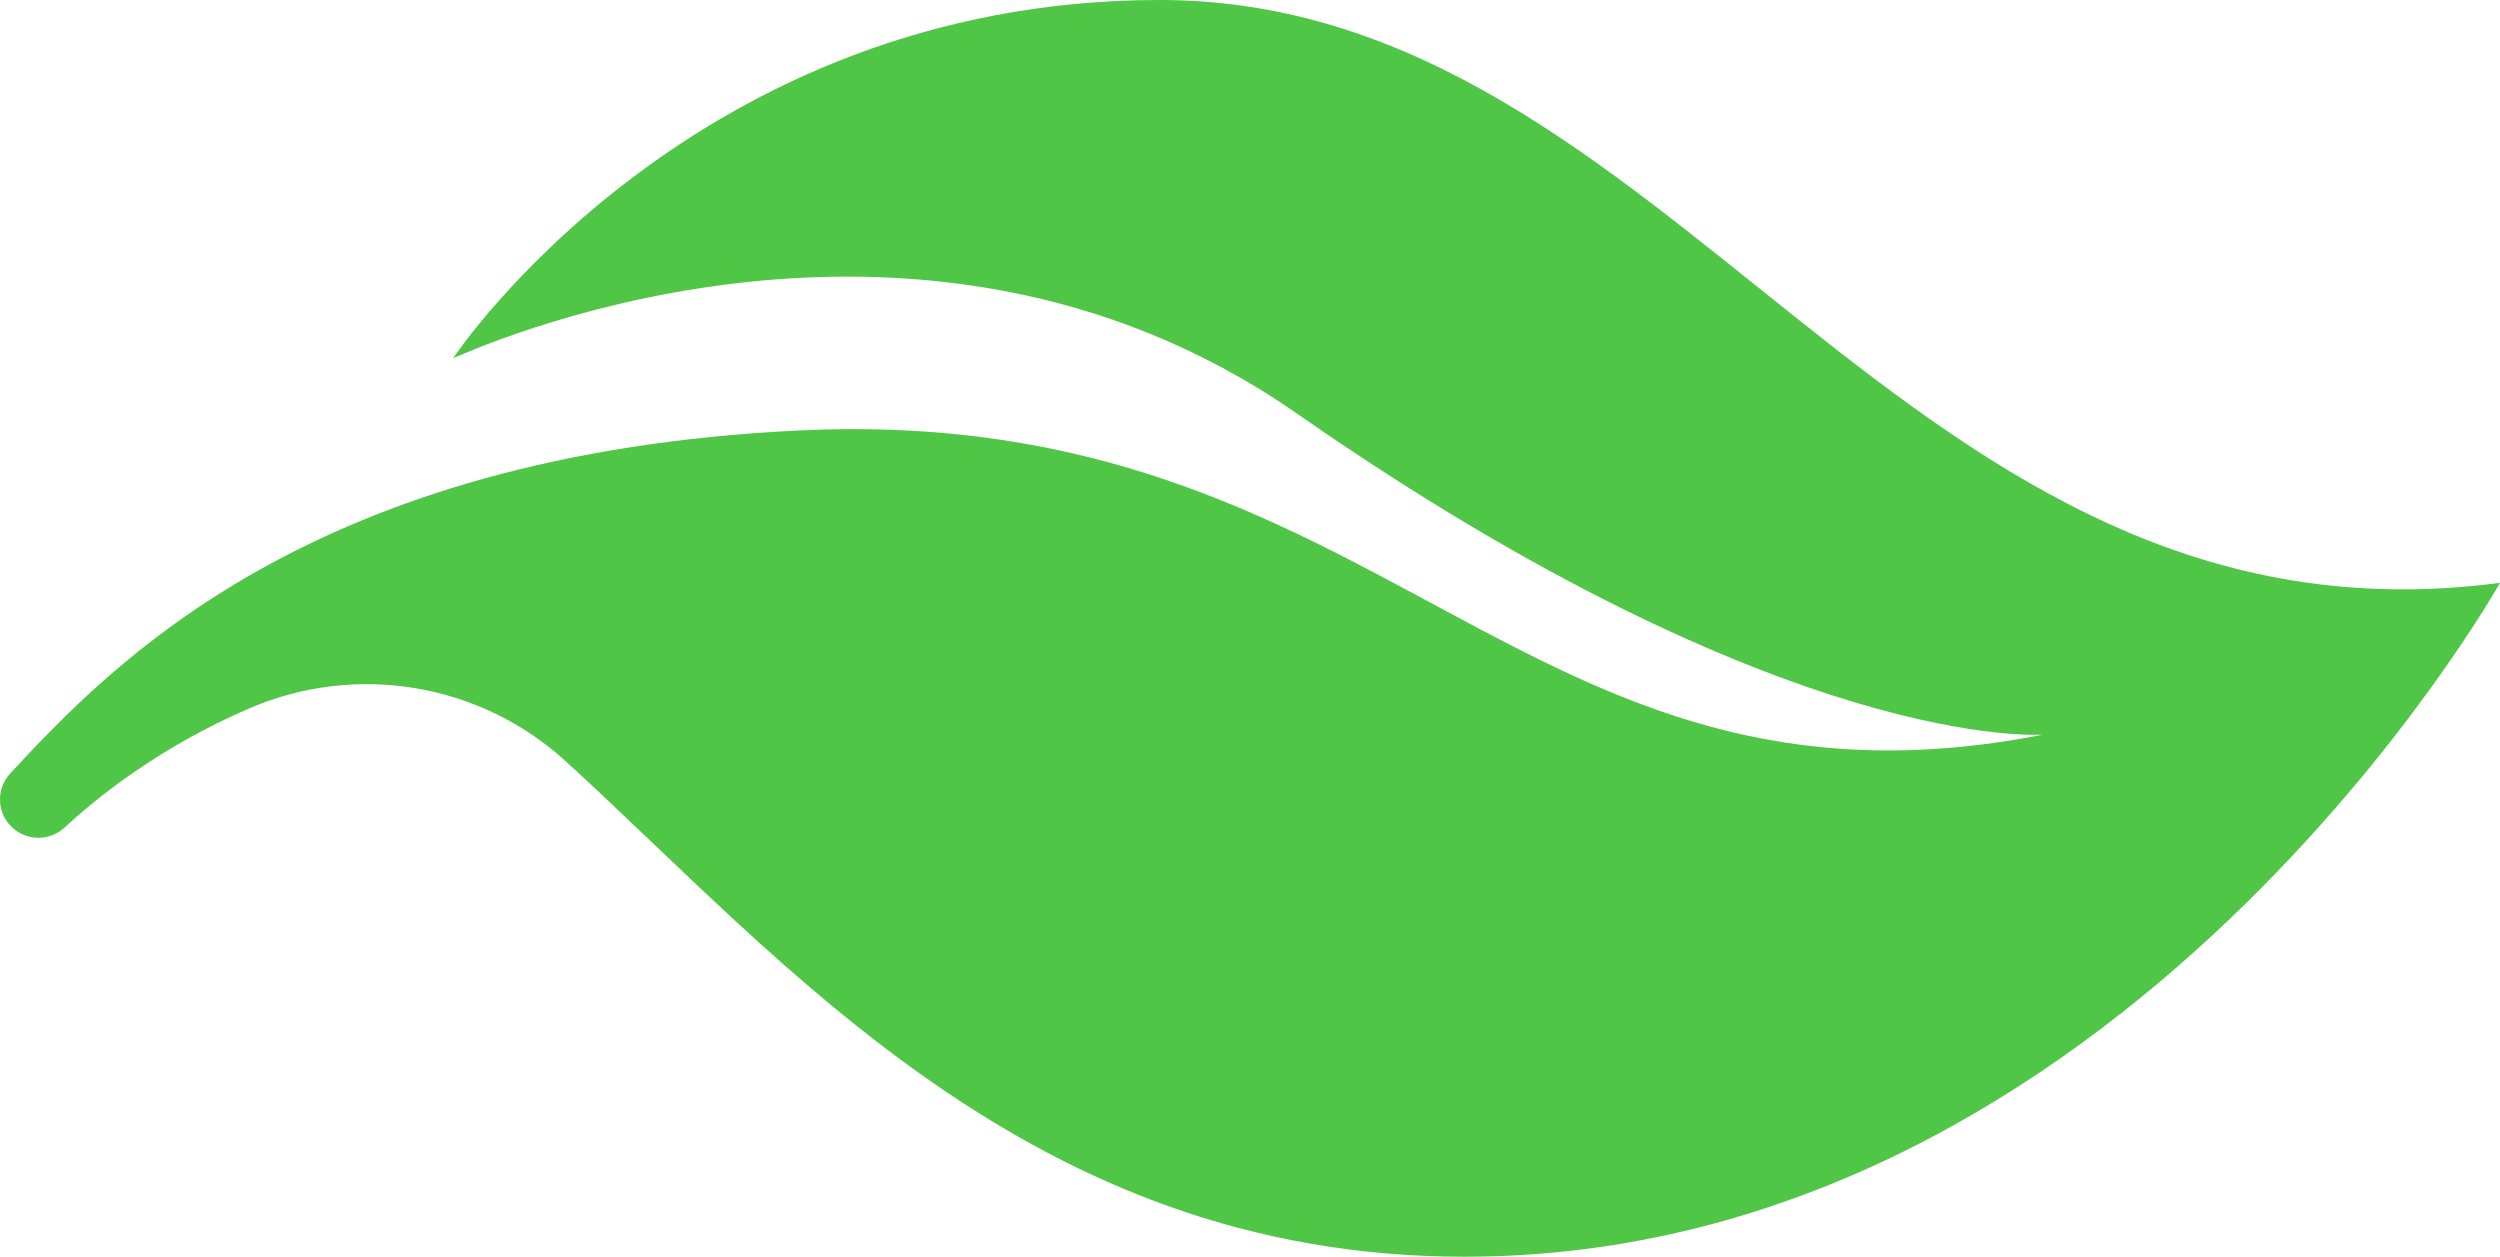 <svg width="372" height="187" viewBox="0 0 372 187" fill="none" xmlns="http://www.w3.org/2000/svg"><path d="M37.217 105.356C23.807 111.099 14.427 118.667 9.614 123.133C7.419 125.168 4.025 125.17 1.829 123.136C-0.482 120.998 -0.622 117.402 1.519 115.094C16.644 98.798 46.282 67.538 118.918 64.053C206.453 59.855 226.057 124.667 304.014 109.309C304.014 109.309 265.962 112.326 193.01 61.554C135.268 21.367 68.647 52.911 67.432 53.291C67.976 52.468 103.32 0 172.575 0C249.625 0 283.165 98.469 372 86.725C372 86.725 315.798 187 217.899 187C153.278 187 116.602 142.826 84.146 113.243C71.434 101.654 53.045 98.576 37.217 105.356Z" fill="#4FC646"/></svg>
